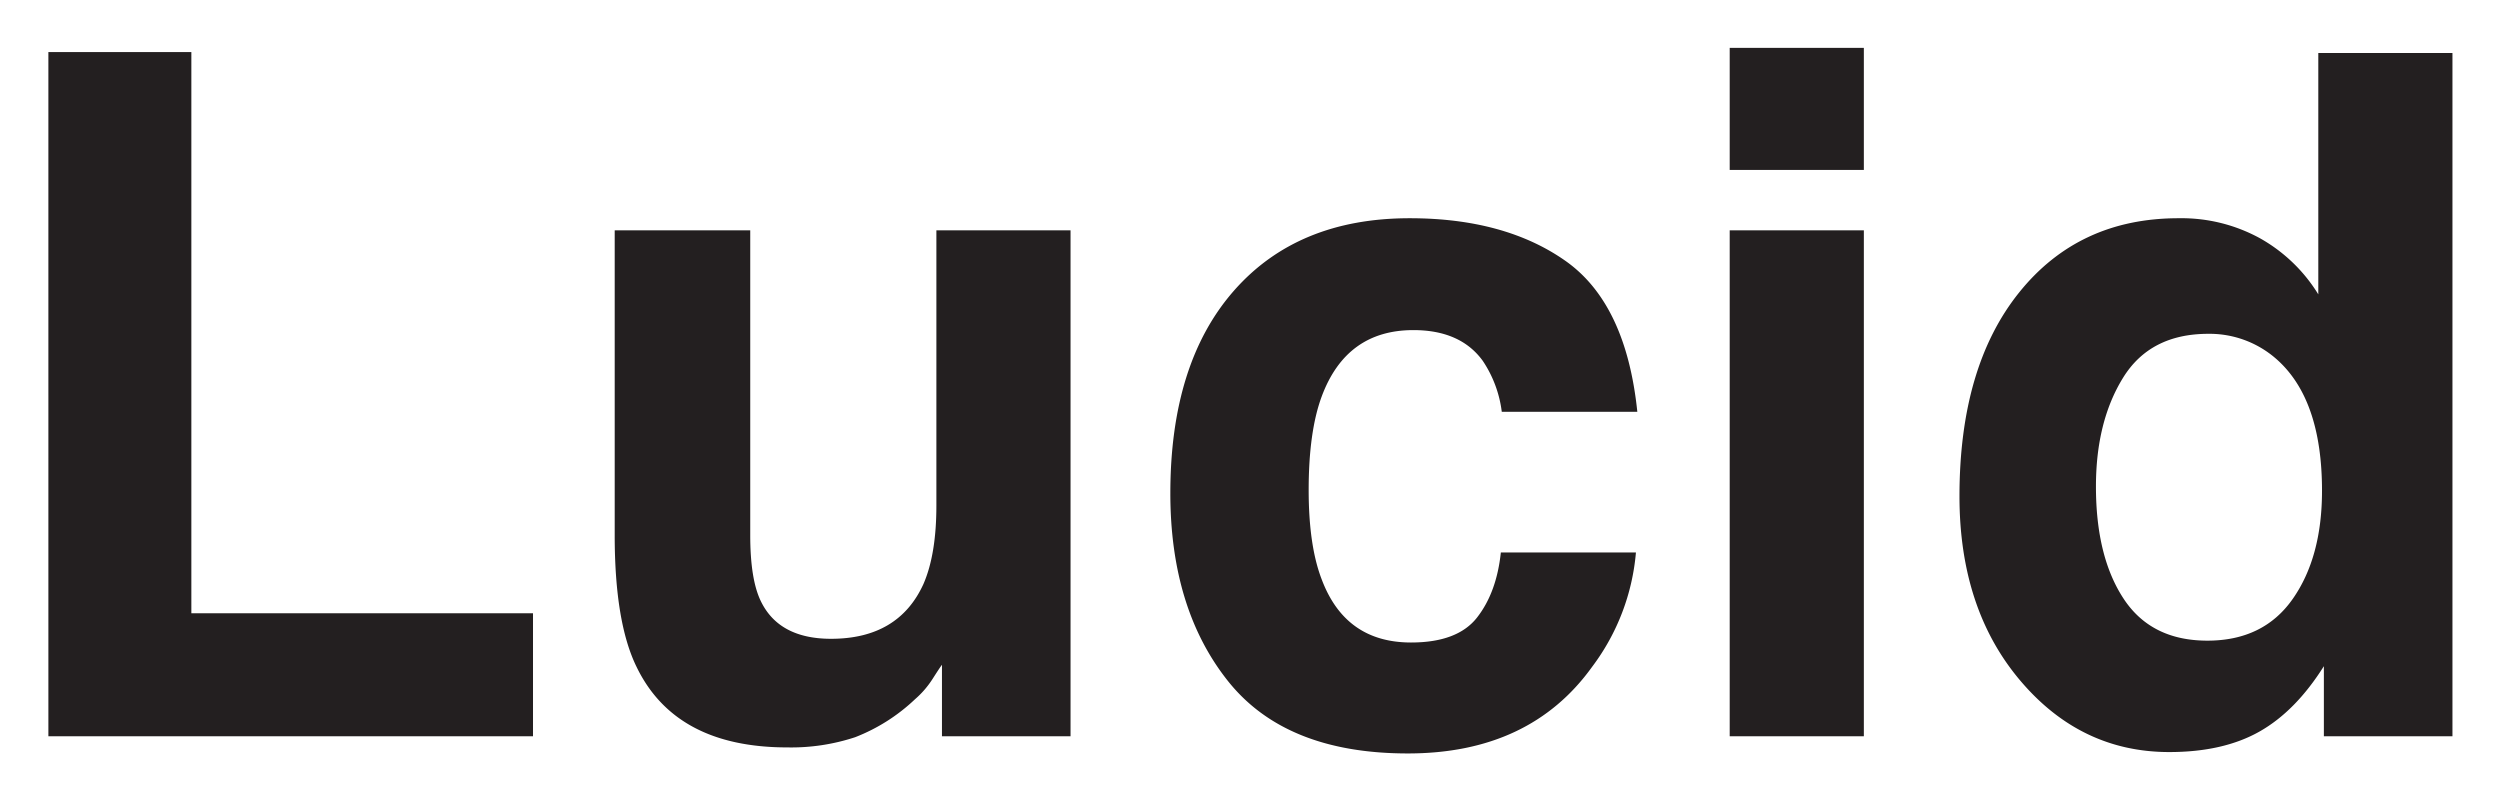 <svg xmlns="http://www.w3.org/2000/svg" role="img" viewBox="1.47 -2.03 495.56 158.56"><title>Lucid logo</title><path fill="#231f20" d="M11.06 8.288h28.341v111.245h67.723v24.384H11.061zm139.126 35.334v60.453q0 8.558 2.015 12.882 3.571 7.638 14.008 7.638 13.366 0 18.312-10.859 2.563-5.887 2.563-15.55V43.622h26.593v100.295h-25.488v-14.17q-.367.462-1.835 2.76a18.417 18.417 0 0 1-3.486 4.05 36.388 36.388 0 0 1-11.883 7.544 40.427 40.427 0 0 1-13.443 2.024q-22.204 0-29.912-16.01-4.313-8.834-4.311-26.04V43.622zM299.158 79.6a23.245 23.245 0 0 0-3.781-10.123q-4.429-6.073-13.743-6.072-13.285 0-18.172 13.158-2.583 6.977-2.582 18.54 0 11.015 2.582 17.713 4.704 12.515 17.71 12.514 9.223 0 13.098-4.968 3.873-4.97 4.703-12.882h26.778a43.864 43.864 0 0 1-8.66 22.636q-12.343 17.206-36.564 17.206-24.226 0-35.646-14.355-11.422-14.355-11.42-37.222 0-25.806 12.616-40.162 12.619-14.354 34.818-14.354 18.88 0 30.902 8.465 12.018 8.468 14.23 29.905zm71.772-47.94h-26.592V7.46h26.592zm-26.592 11.962h26.592v100.295h-26.592zm105.172 1.61a31.867 31.867 0 0 1 11.503 11.087V8.472h26.592v135.445h-25.488v-13.894q-5.614 8.926-12.79 12.974-7.177 4.048-17.852 4.048-17.575 0-29.583-14.216-12.007-14.216-12.007-36.483 0-25.672 11.825-40.395 11.82-14.72 31.606-14.722a32.35 32.35 0 0 1 16.194 4.003zm6.441 71.448q5.798-8.28 5.797-21.438 0-18.402-9.292-26.317a20.012 20.012 0 0 0-13.25-4.784q-11.504 0-16.886 8.695t-5.383 21.578q0 13.895 5.475 22.22 5.474 8.33 16.61 8.329 11.132 0 16.929-8.283z"/></svg>